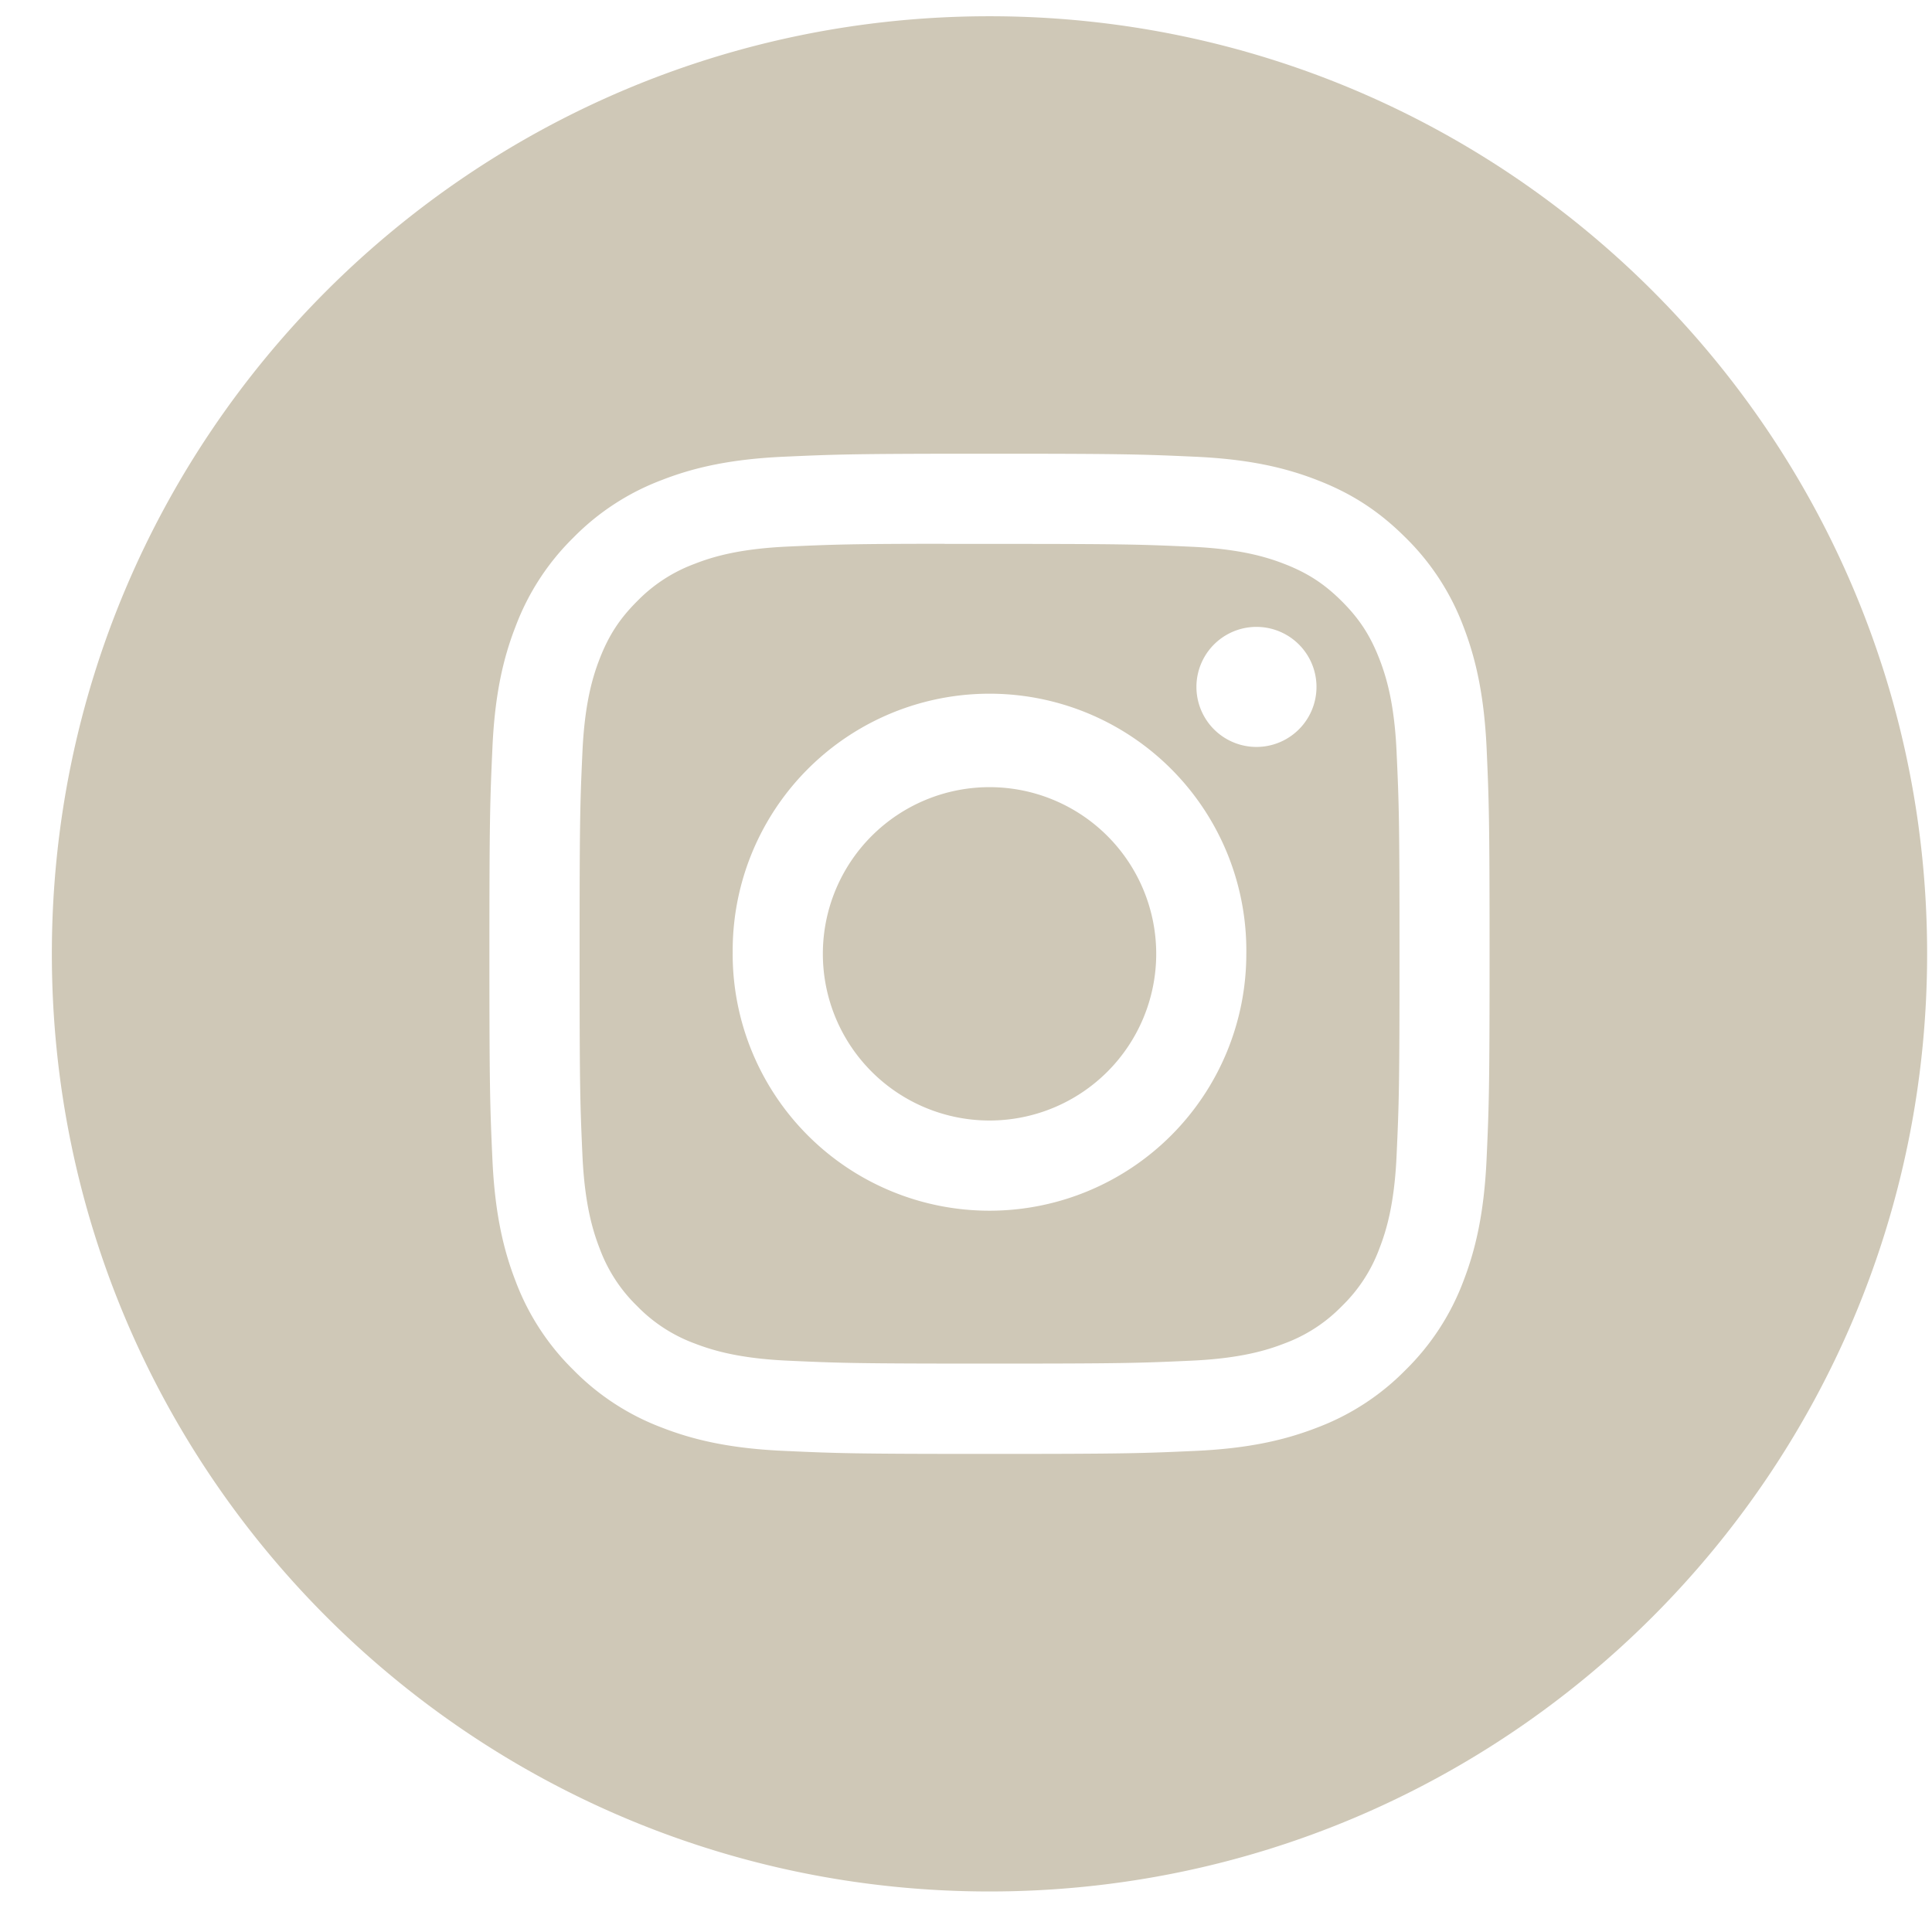 <svg width="44" height="44" fill="none" xmlns="http://www.w3.org/2000/svg"><g fill-rule="evenodd" clip-rule="evenodd" fill="#CFC8B7"><path d="M22.535.37C10.741.37 1.181 9.93 1.181 21.723c0 11.793 9.56 21.354 21.354 21.354 11.794 0 21.354-9.56 21.354-21.355C43.89 9.93 34.33.37 22.535.37zM17.84 10.402c1.215-.055 1.603-.069 4.696-.069h-.003c3.094 0 3.48.014 4.695.069 1.213.056 2.04.247 2.767.53.75.29 1.383.679 2.017 1.313a5.588 5.588 0 011.314 2.017c.28.724.472 1.552.53 2.764.054 1.215.068 1.603.068 4.696s-.014 3.48-.069 4.696c-.057 1.212-.249 2.04-.529 2.764a5.59 5.59 0 01-1.314 2.017 5.572 5.572 0 01-2.016 1.314c-.725.282-1.554.474-2.766.53-1.215.055-1.602.069-4.695.069s-3.481-.014-4.696-.07c-1.212-.055-2.04-.247-2.764-.529a5.577 5.577 0 01-2.017-1.314 5.58 5.58 0 01-1.314-2.017c-.281-.725-.473-1.552-.529-2.765-.055-1.215-.069-1.602-.069-4.695s.014-3.481.069-4.696c.054-1.212.246-2.04.529-2.764a5.588 5.588 0 011.314-2.018 5.575 5.575 0 012.018-1.313c.724-.282 1.552-.473 2.764-.529z"/><path d="M21.515 12.387h1.022c3.04 0 3.4.01 4.602.065 1.11.05 1.713.236 2.114.392.532.207.91.454 1.309.852.399.399.645.778.852 1.31.156.4.342 1.004.392 2.114.055 1.2.067 1.561.067 4.6 0 3.04-.012 3.4-.067 4.602-.05 1.11-.236 1.713-.392 2.114a3.52 3.52 0 01-.852 1.308 3.521 3.521 0 01-1.309.852c-.4.156-1.004.341-2.114.392-1.201.055-1.562.067-4.603.067-3.04 0-3.401-.012-4.602-.067-1.11-.051-1.713-.237-2.115-.392a3.53 3.53 0 01-1.31-.852 3.53 3.53 0 01-.852-1.31c-.155-.4-.341-1.003-.392-2.114-.054-1.2-.065-1.56-.065-4.602 0-3.041.01-3.4.065-4.6.051-1.111.236-1.714.392-2.115.207-.532.454-.912.853-1.31a3.535 3.535 0 011.31-.852c.4-.157 1.004-.342 2.114-.393 1.05-.048 1.458-.062 3.58-.064v.003zm7.1 1.89a1.366 1.366 0 100 2.734 1.366 1.366 0 000-2.734zm-11.928 7.447a5.849 5.849 0 1111.697 0 5.849 5.849 0 01-11.698 0z"/><path d="M22.536 17.927a3.796 3.796 0 110 7.592 3.796 3.796 0 010-7.592z"/></g></svg>